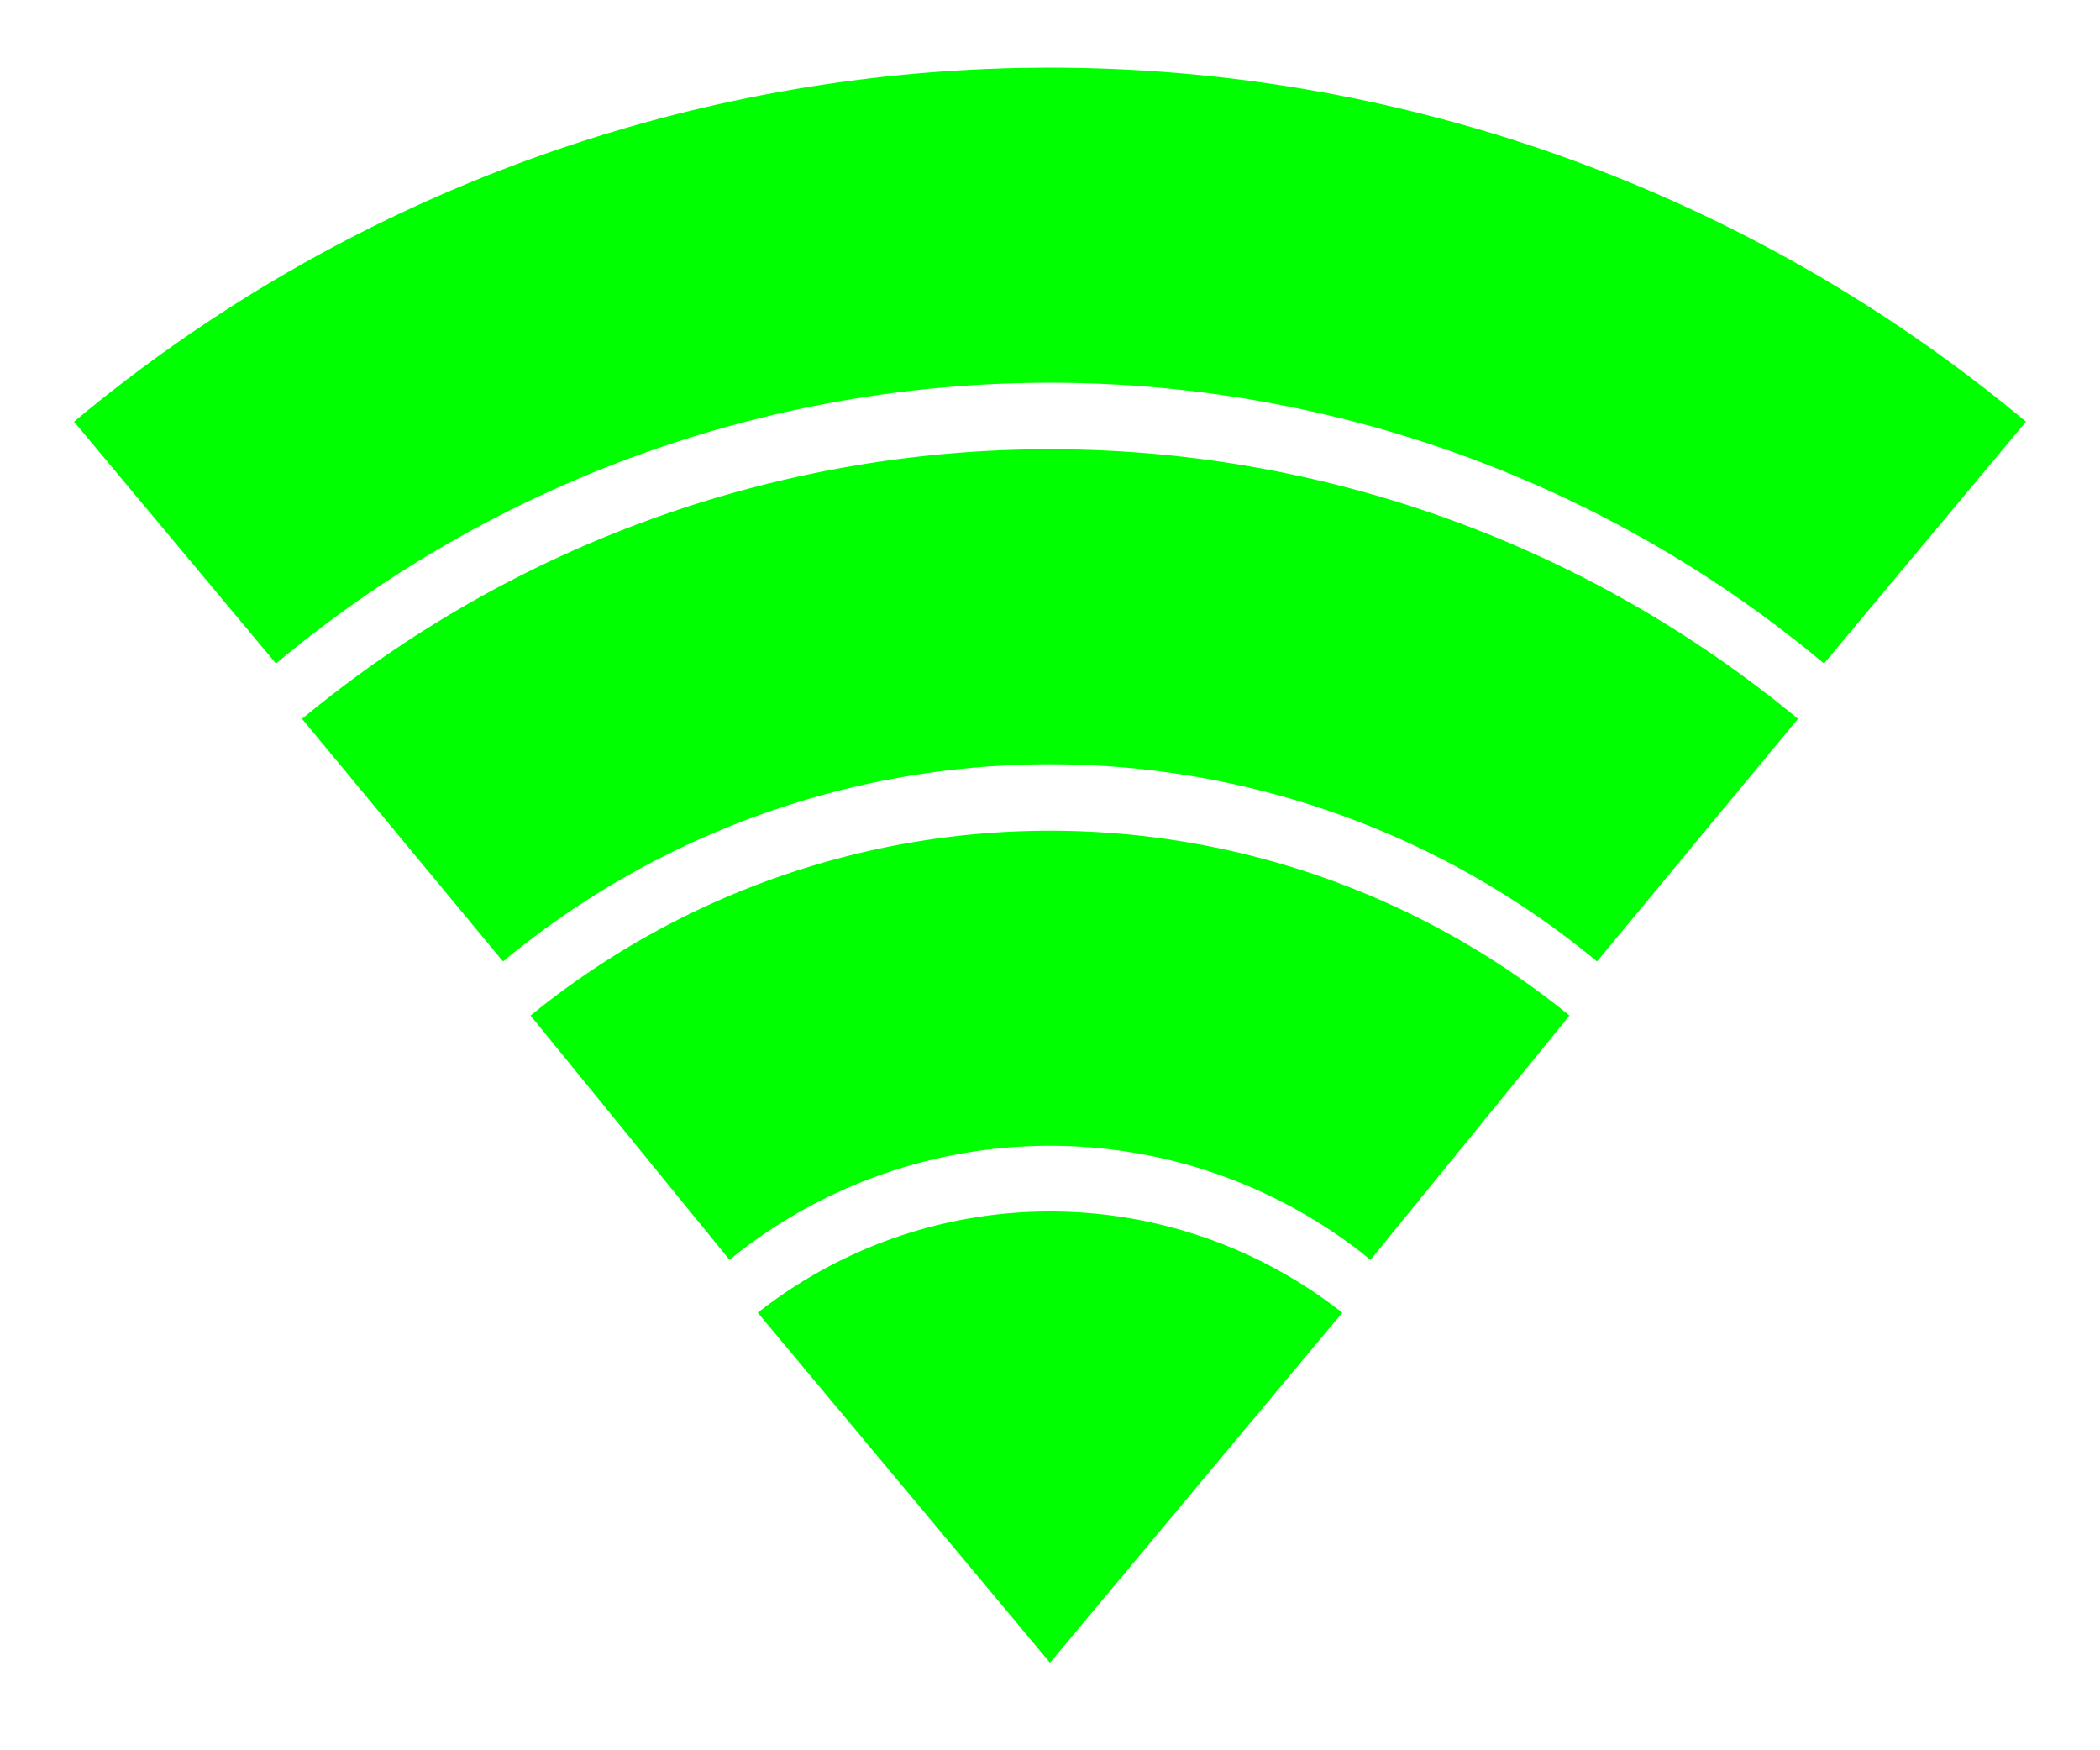 <?xml version="1.0" encoding="UTF-8" standalone="no"?>
<svg xmlns="http://www.w3.org/2000/svg" width="120" height="100" viewBox="0 0 120 100">
  <path d="M 60 95 l -16.7 -20 a 27 27 0 0 1 33.4 0 Z" fill="#00ff00" />
  <g stroke-width="18" fill="none">
    <path d="M 36 65 a 38 38 0 0 1 48 0" stroke="#00ff00" />
    <path d="M 23 48 a 58 58 0 0 1 74 0" stroke="#00ff00" />
    <path d="M 10 31 a 78 78 0 0 1 100 0" stroke="#00ff00" />
  </g>
</svg>
